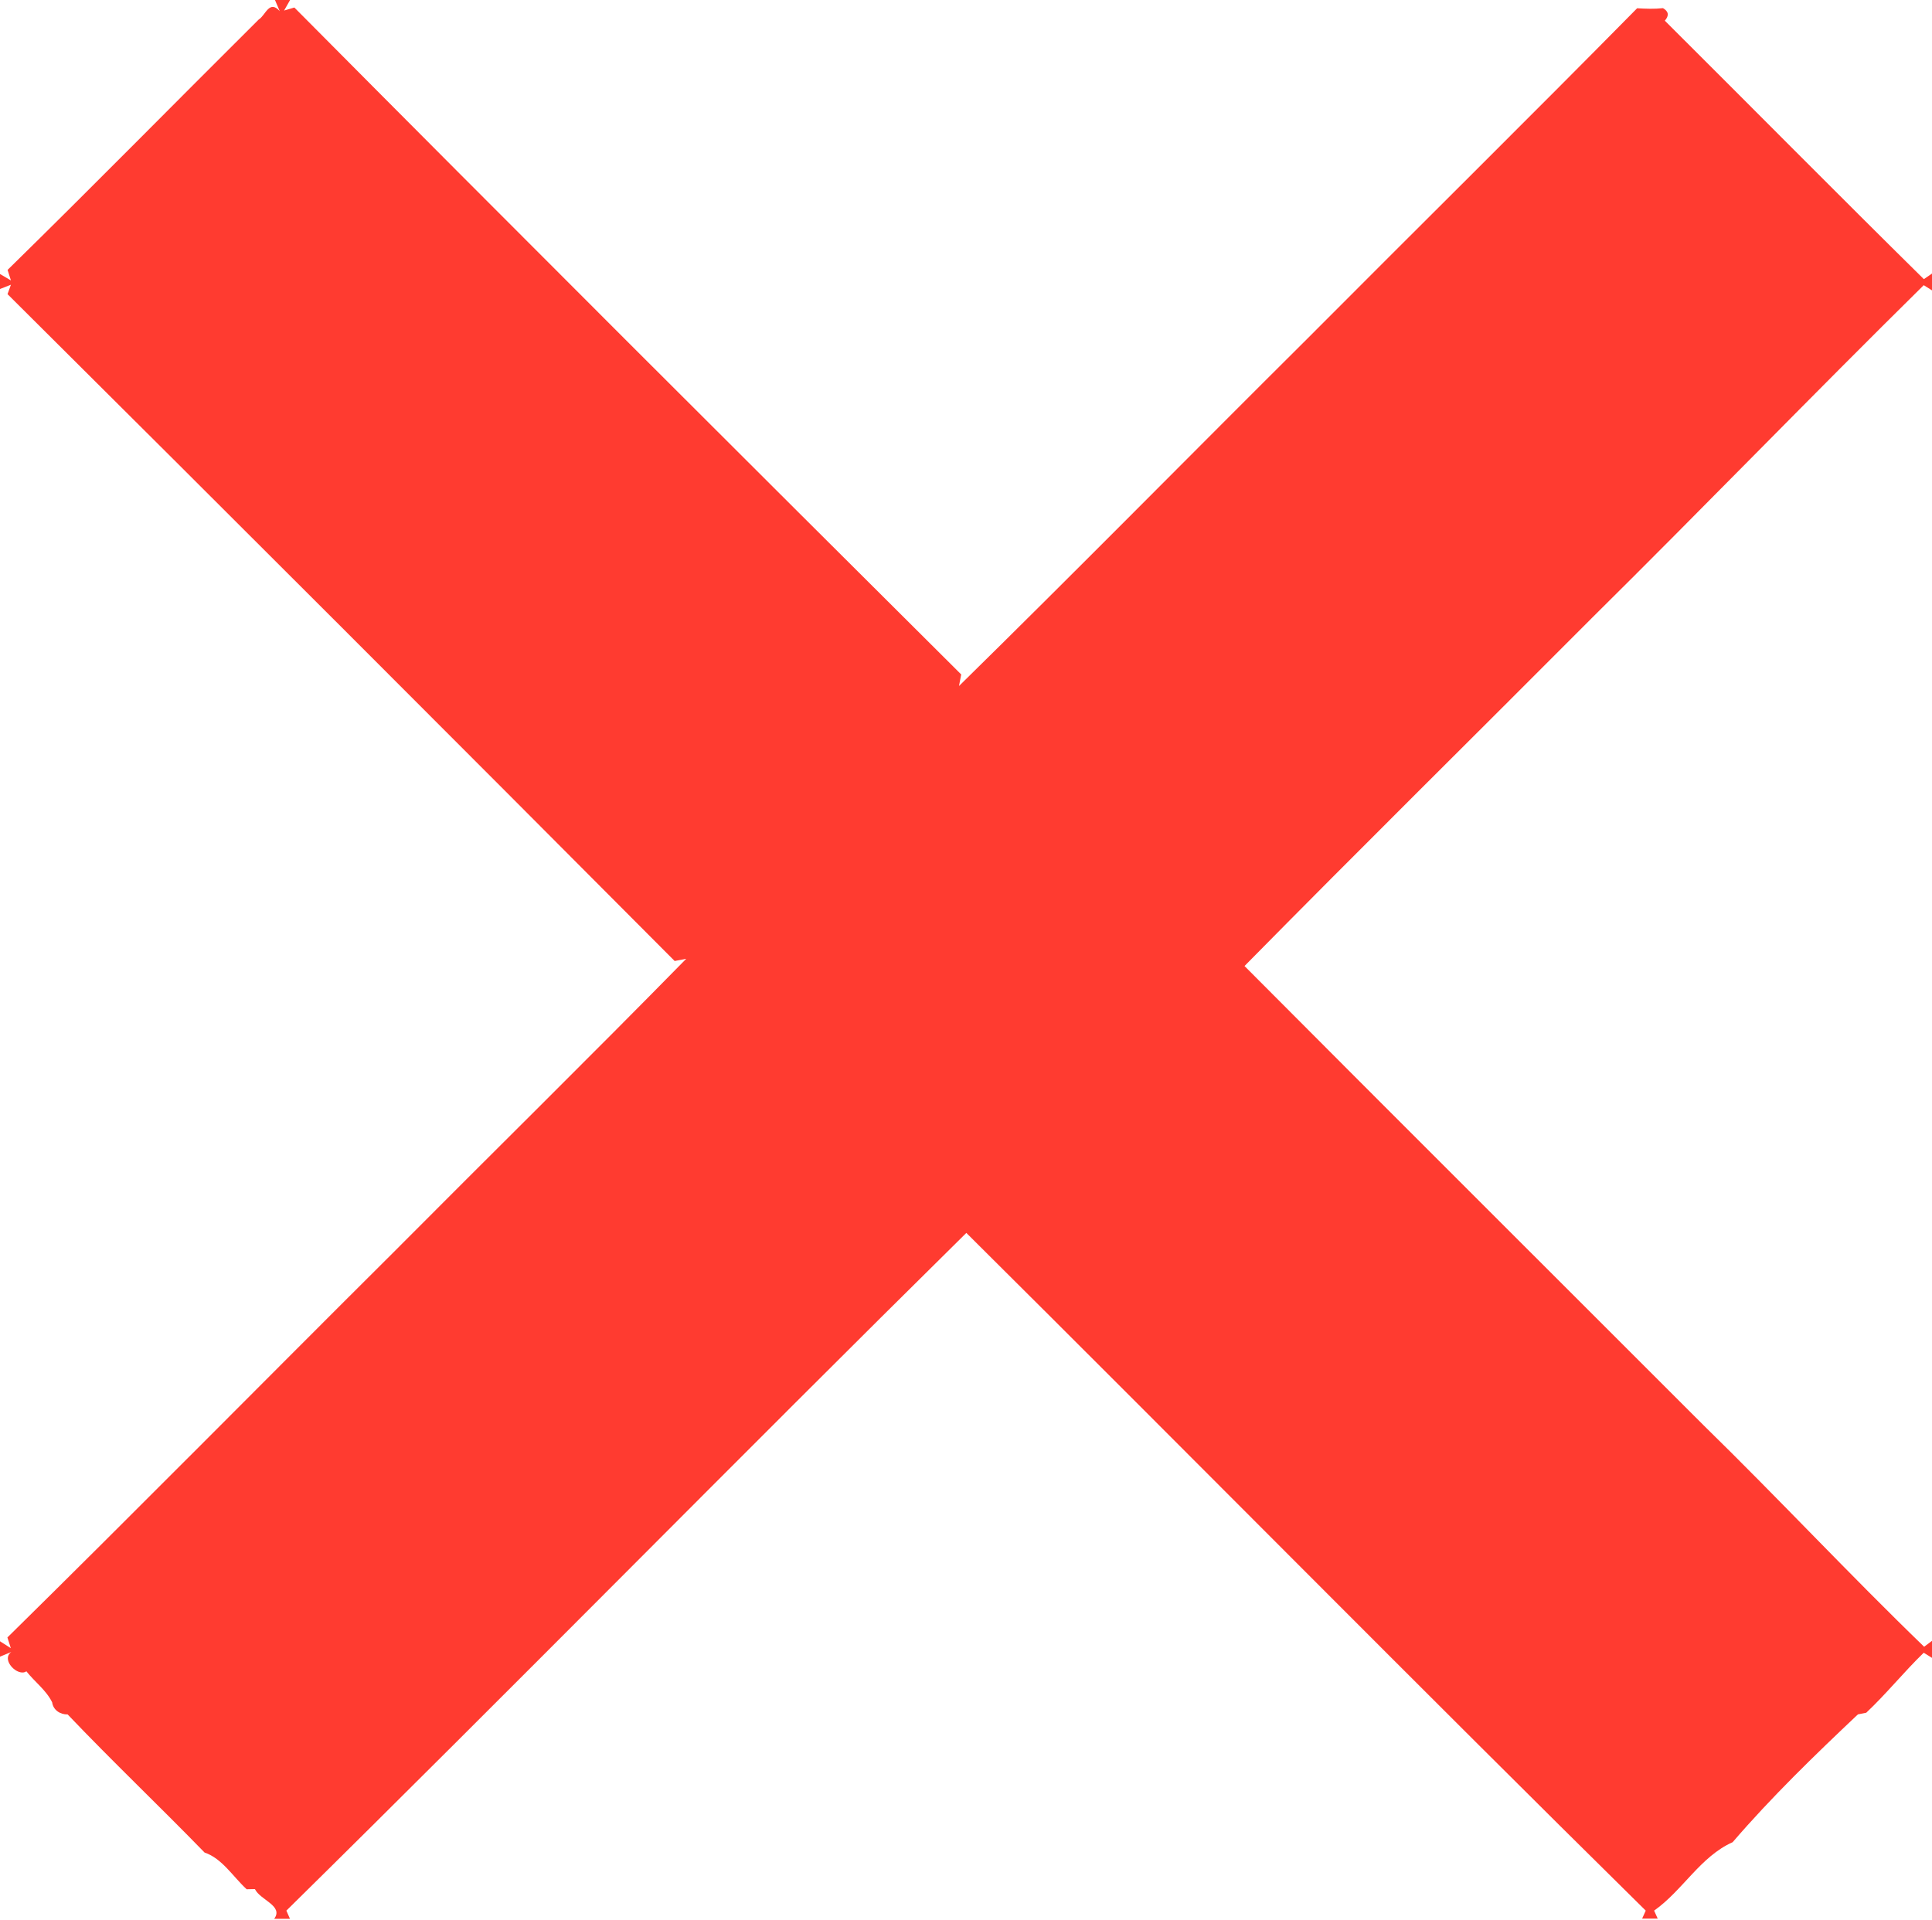 <svg width="339pt" height="337pt" viewBox="0 0 339 337" version="1.1" xmlns="http://www.w3.org/2000/svg">
<path fill="#ff3b30" d=" M 48.25 0.00 L 50.90 0.00 L 49.85 1.85 L 51.65 1.32 C 90.51 40.47 129.57 79.45 168.66 118.37 L 168.27 120.40 C 188.79 100.25 208.98 79.74 229.38 59.45 C 248.65 40.09 268.09 20.90 287.26 1.45 C 288.77 1.54 290.29 1.60 291.80 1.43 C 292.80 2.01 292.90 2.74 292.12 3.63 C 307.28 18.73 322.33 33.96 337.57 48.99 C 337.93 48.74 338.64 48.25 339.00 48.01 L 339.00 50.96 C 338.64 50.73 337.91 50.28 337.55 50.05 C 318.00 69.33 298.91 89.07 279.39 108.39 C 259.07 128.79 238.57 149.03 218.37 169.54 C 245.16 196.46 272.07 223.26 298.91 250.13 C 311.99 262.91 324.47 276.30 337.62 289.01 C 337.96 288.75 338.65 288.23 339.00 287.97 L 339.00 290.96 C 338.64 290.73 337.91 290.29 337.55 290.06 C 334.06 293.44 330.99 297.27 327.46 300.59 C 327.10 300.66 326.37 300.81 326.00 300.88 C 318.39 308.07 310.85 315.37 304.02 323.31 C 298.37 325.82 295.24 331.80 290.24 335.32 L 290.87 336.72 L 288.14 336.72 L 288.77 335.32 C 248.81 295.91 209.37 255.94 169.56 216.38 C 129.60 255.82 90.25 295.92 50.25 335.32 L 50.88 336.76 L 48.11 336.76 C 49.80 334.46 45.64 333.47 44.73 331.54 C 44.37 331.55 43.64 331.56 43.28 331.57 C 40.87 329.35 38.96 326.15 35.90 325.13 C 27.97 316.97 19.72 309.13 11.87 300.89 C 10.56 300.91 9.34 300.13 9.15 298.76 C 8.09 296.60 6.09 295.18 4.63 293.32 C 3.16 294.36 0.08 291.31 1.98 289.93 L 0.00 290.75 L 0.00 288.05 L 1.90 289.26 L 1.30 287.38 C 23.98 265.05 46.35 242.38 68.91 219.92 C 86.05 202.68 103.39 185.63 120.41 168.27 L 118.38 168.66 C 79.45 129.56 40.44 90.52 1.32 51.62 L 1.92 49.97 L 0.00 50.72 L 0.00 48.09 L 1.92 49.22 L 1.33 47.37 C 16.14 32.86 30.68 18.06 45.39 3.43 C 46.60 2.69 47.25 -0.10 49.08 1.95 L 48.25 0.00 Z" />
</svg>
